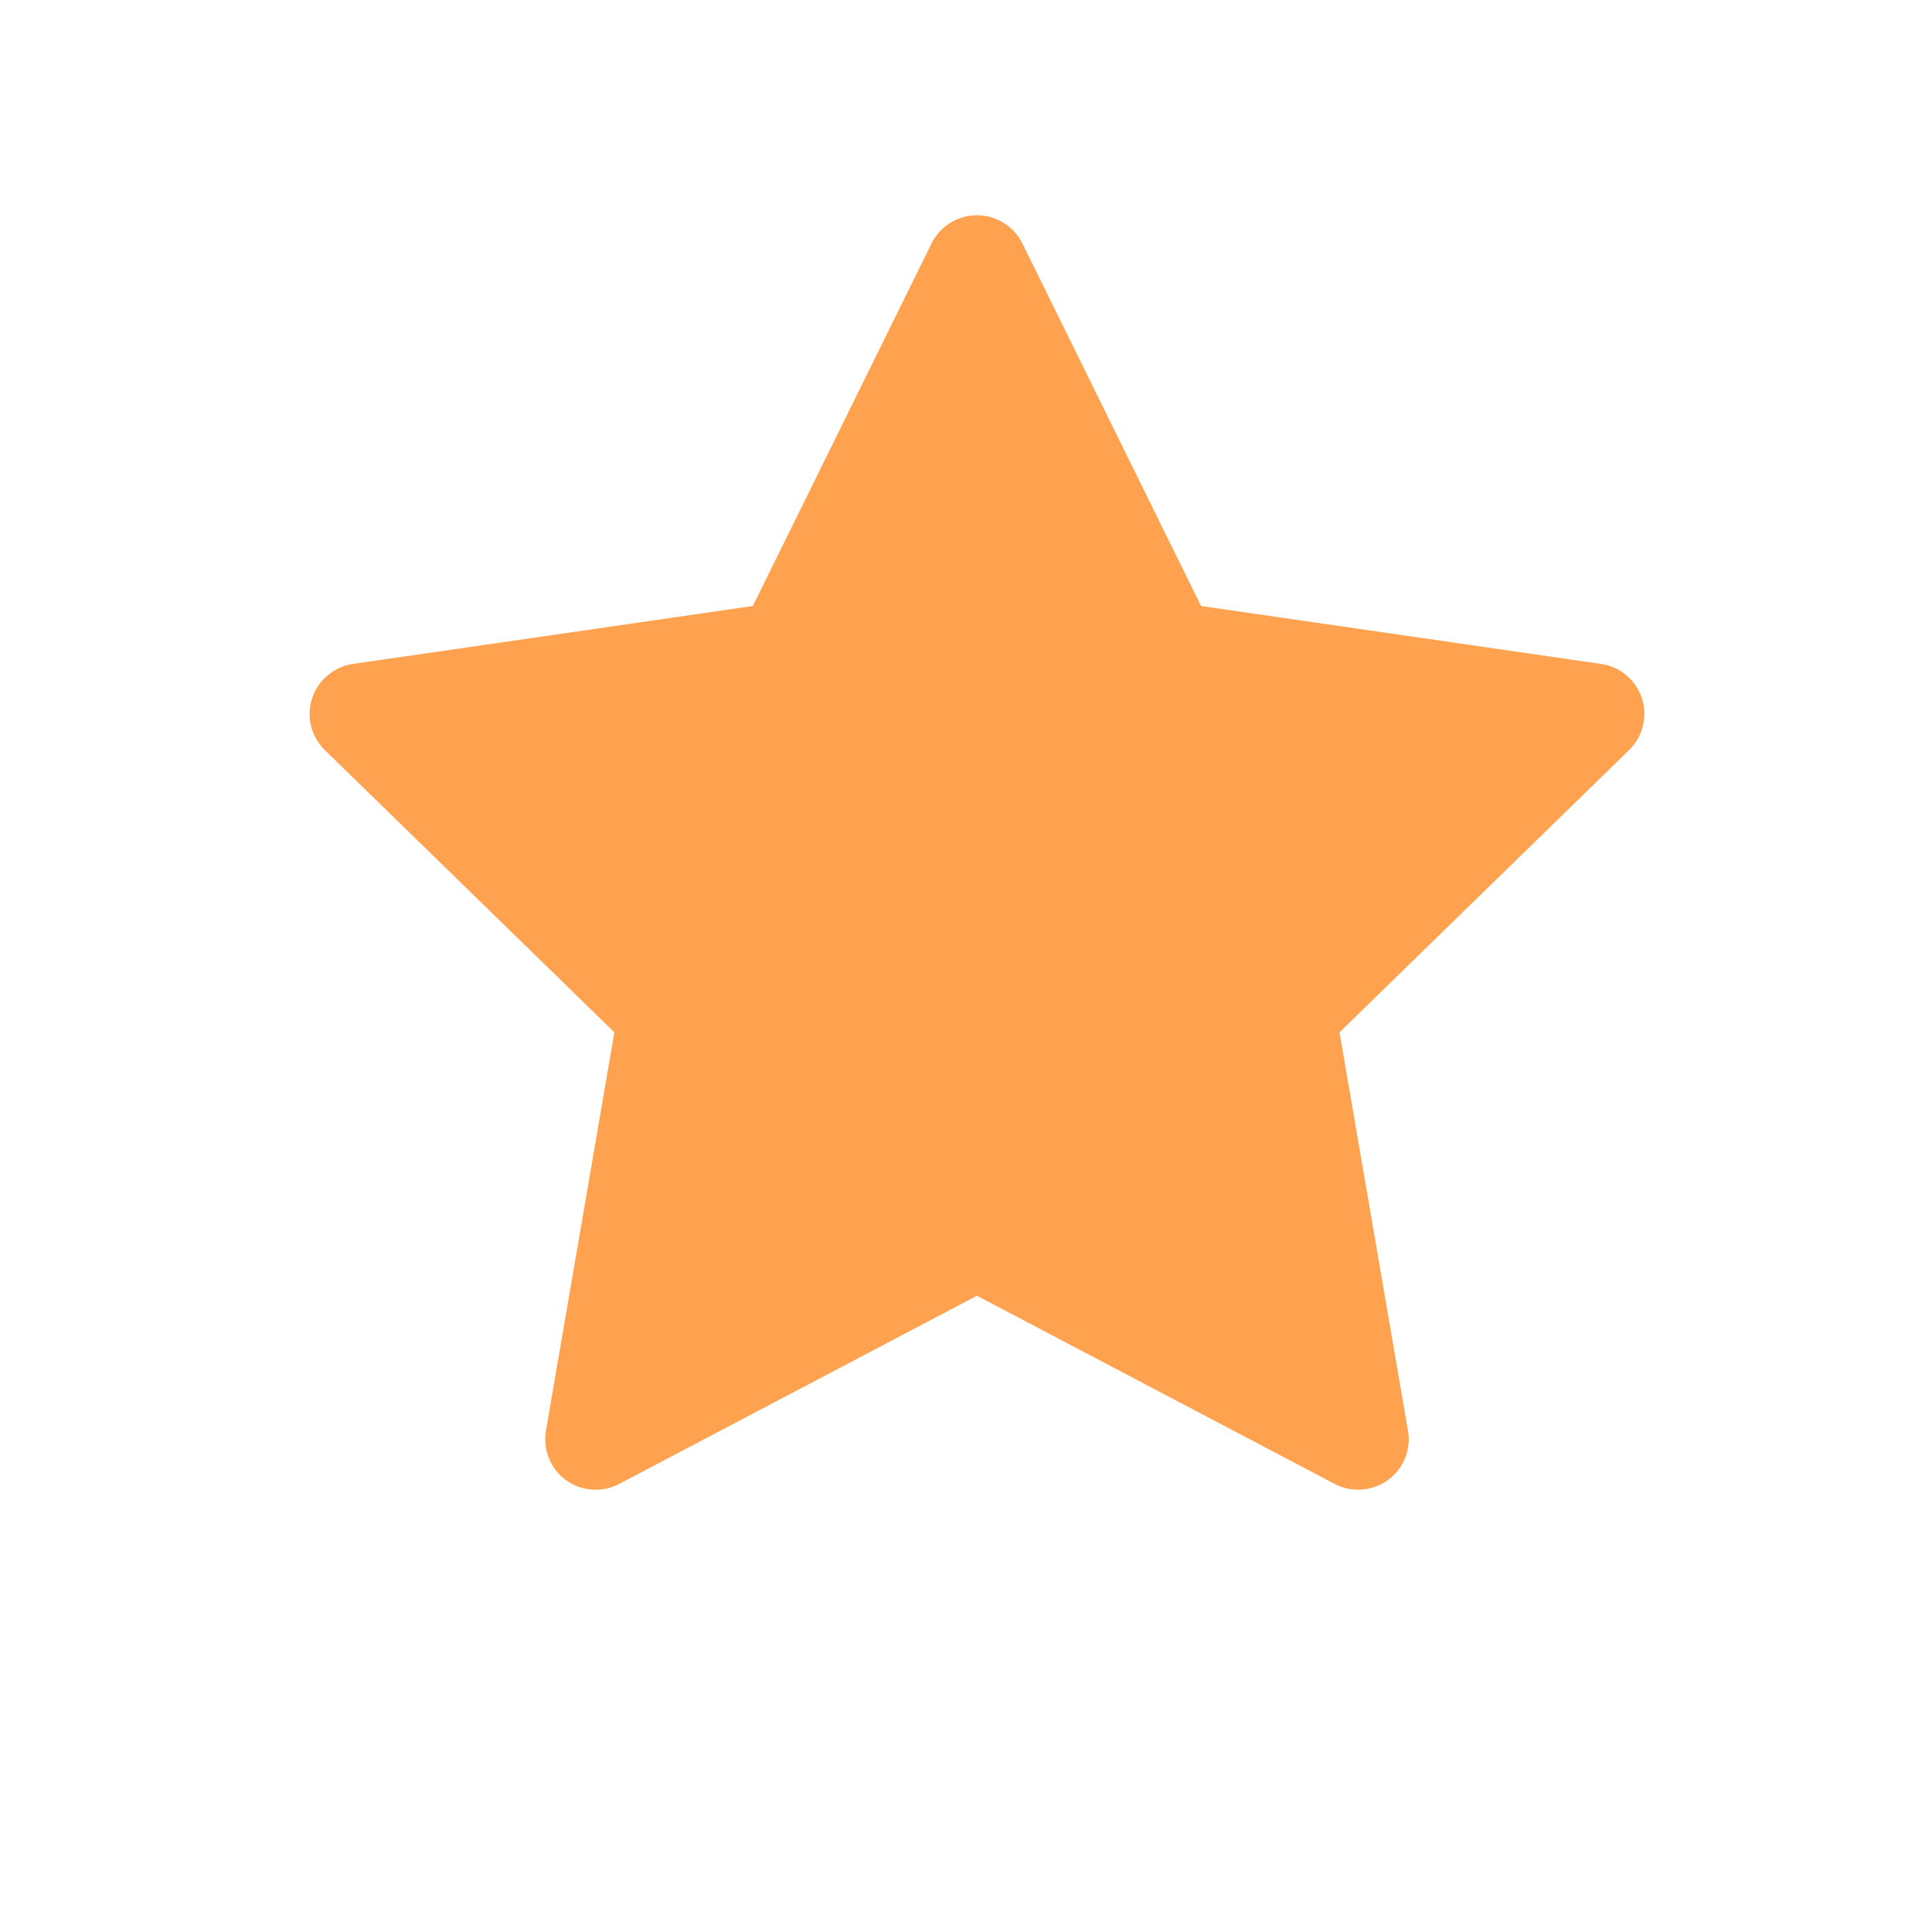 <svg width="9" height="9" viewBox="0 0 9 9" fill="none" xmlns="http://www.w3.org/2000/svg">
<path d="M7.459 3.093L5.595 2.823L4.762 1.133C4.739 1.087 4.702 1.05 4.655 1.027C4.539 0.97 4.398 1.017 4.34 1.133L3.507 2.823L1.643 3.093C1.592 3.101 1.545 3.125 1.509 3.162C1.465 3.206 1.442 3.267 1.442 3.329C1.443 3.391 1.469 3.451 1.513 3.494L2.862 4.809L2.543 6.666C2.536 6.709 2.541 6.753 2.557 6.794C2.574 6.834 2.601 6.87 2.637 6.895C2.672 6.921 2.714 6.936 2.758 6.939C2.801 6.943 2.845 6.933 2.884 6.913L4.551 6.036L6.218 6.913C6.264 6.937 6.317 6.945 6.367 6.936C6.495 6.914 6.581 6.793 6.559 6.666L6.24 4.809L7.589 3.494C7.626 3.458 7.65 3.411 7.657 3.36C7.677 3.231 7.587 3.112 7.459 3.093Z" fill="#FEA250"/>
</svg>
